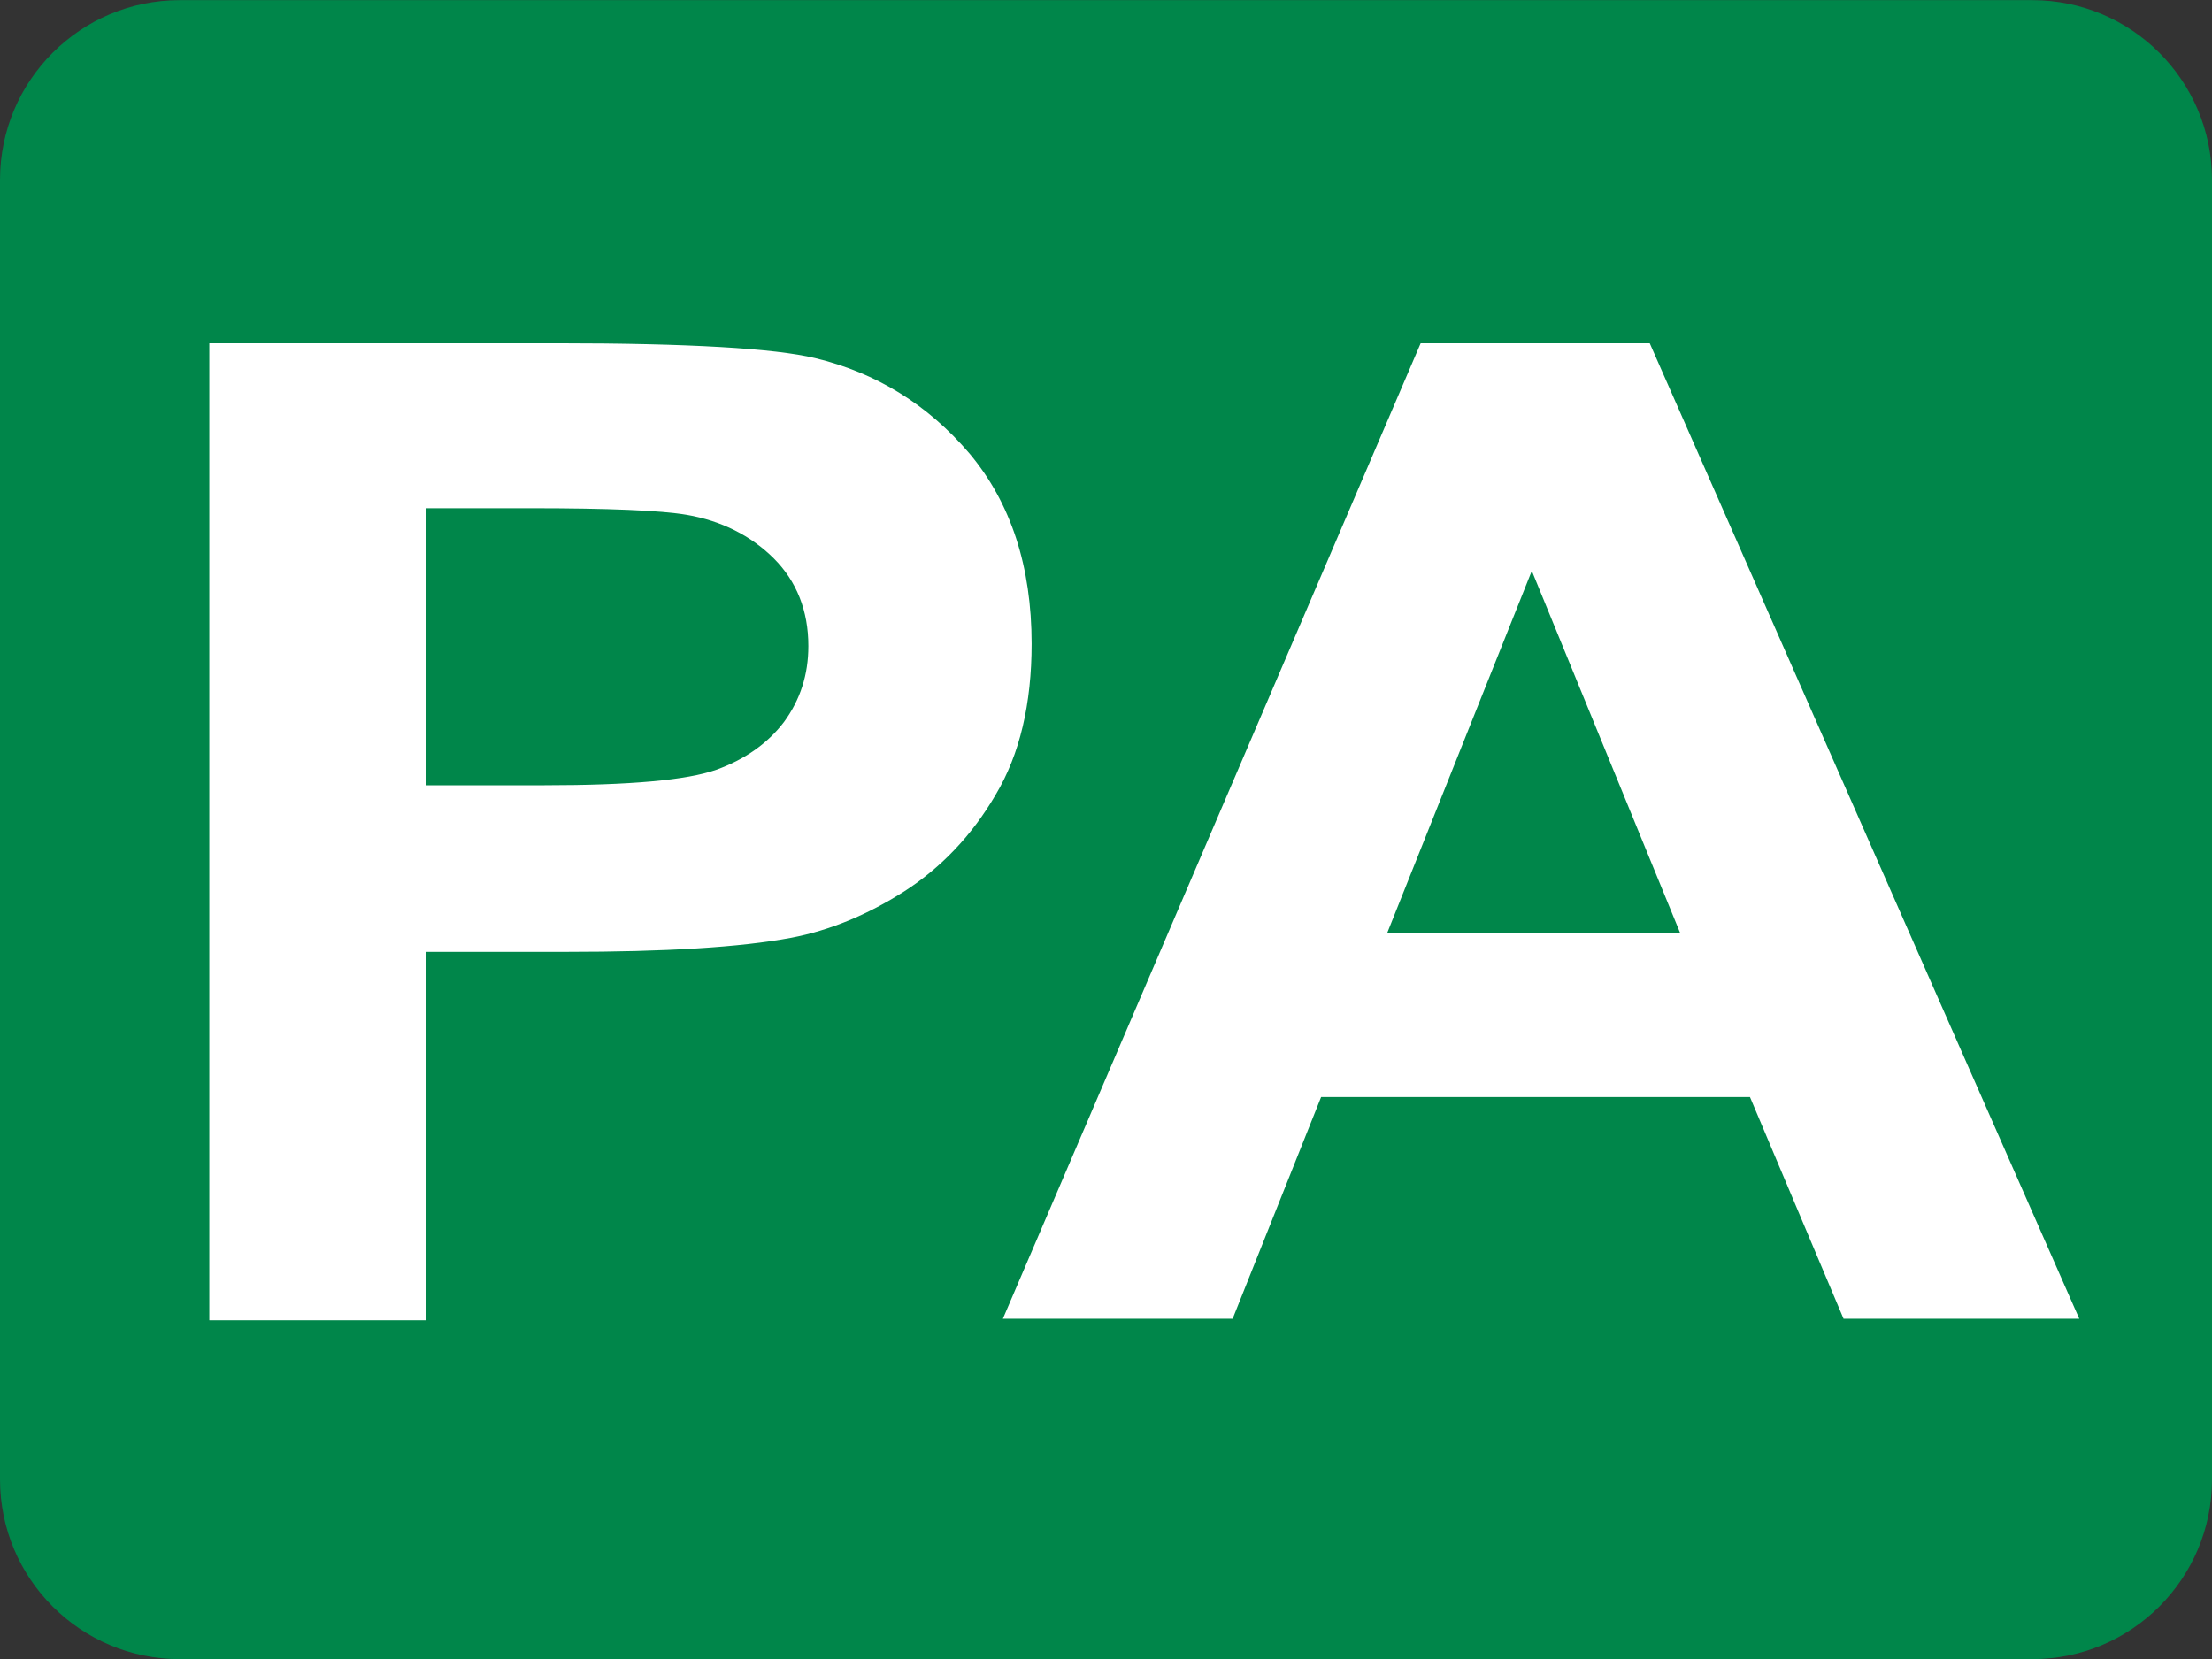 <?xml version="1.0" encoding="utf-8"?>
<!-- Generator: Adobe Illustrator 23.1.1, SVG Export Plug-In . SVG Version: 6.00 Build 0)  -->
<svg version="1.1" id="レイヤー_1" xmlns="http://www.w3.org/2000/svg" xmlns:xlink="http://www.w3.org/1999/xlink" x="0px"
	 y="0px" viewBox="0 0 16 12" enable-background="new 0 0 16 12" xml:space="preserve">
<rect x="0" y="0" width="16" height="12" fill="#333333" stroke="none"/>
<g>
	<g>
		<path fill="#00864A" d="M14.7,12.001H1.3c-0.718,0-1.3-0.582-1.3-1.3v-9.4c0-0.718,0.582-1.3,1.3-1.3h13.4
			c0.718,0,1.3,0.582,1.3,1.3v9.4C16,11.419,15.418,12.001,14.7,12.001z"/>
	</g>
	<path fill="#FFFFFF" d="M1.514,9.539V2.483H4.03c0.954,0,1.572,0.037,1.865,0.107C6.337,2.696,6.71,2.925,7.014,3.282
		c0.298,0.357,0.448,0.815,0.448,1.375c0,0.432-0.085,0.799-0.261,1.093C7.03,6.043,6.806,6.277,6.54,6.448
		C6.273,6.618,6.001,6.73,5.724,6.783C5.351,6.853,4.808,6.885,4.099,6.885H3.081v2.665H1.514V9.539z M3.081,3.676V5.68h0.858
		c0.618,0,1.029-0.037,1.242-0.112c0.208-0.075,0.373-0.192,0.49-0.346c0.117-0.16,0.176-0.341,0.176-0.549
		c0-0.256-0.085-0.469-0.25-0.634C5.431,3.874,5.218,3.767,4.968,3.724c-0.187-0.032-0.565-0.048-1.13-0.048L3.081,3.676
		L3.081,3.676z"/>
	<path fill="#FFFFFF" d="M15.04,9.539h-1.705l-0.677-1.604H9.556l-0.64,1.604H7.254l3.022-7.056h1.657L15.04,9.539z M12.152,6.746
		L11.08,4.129l-1.045,2.617H12.152z"/>
</g>
</svg>
